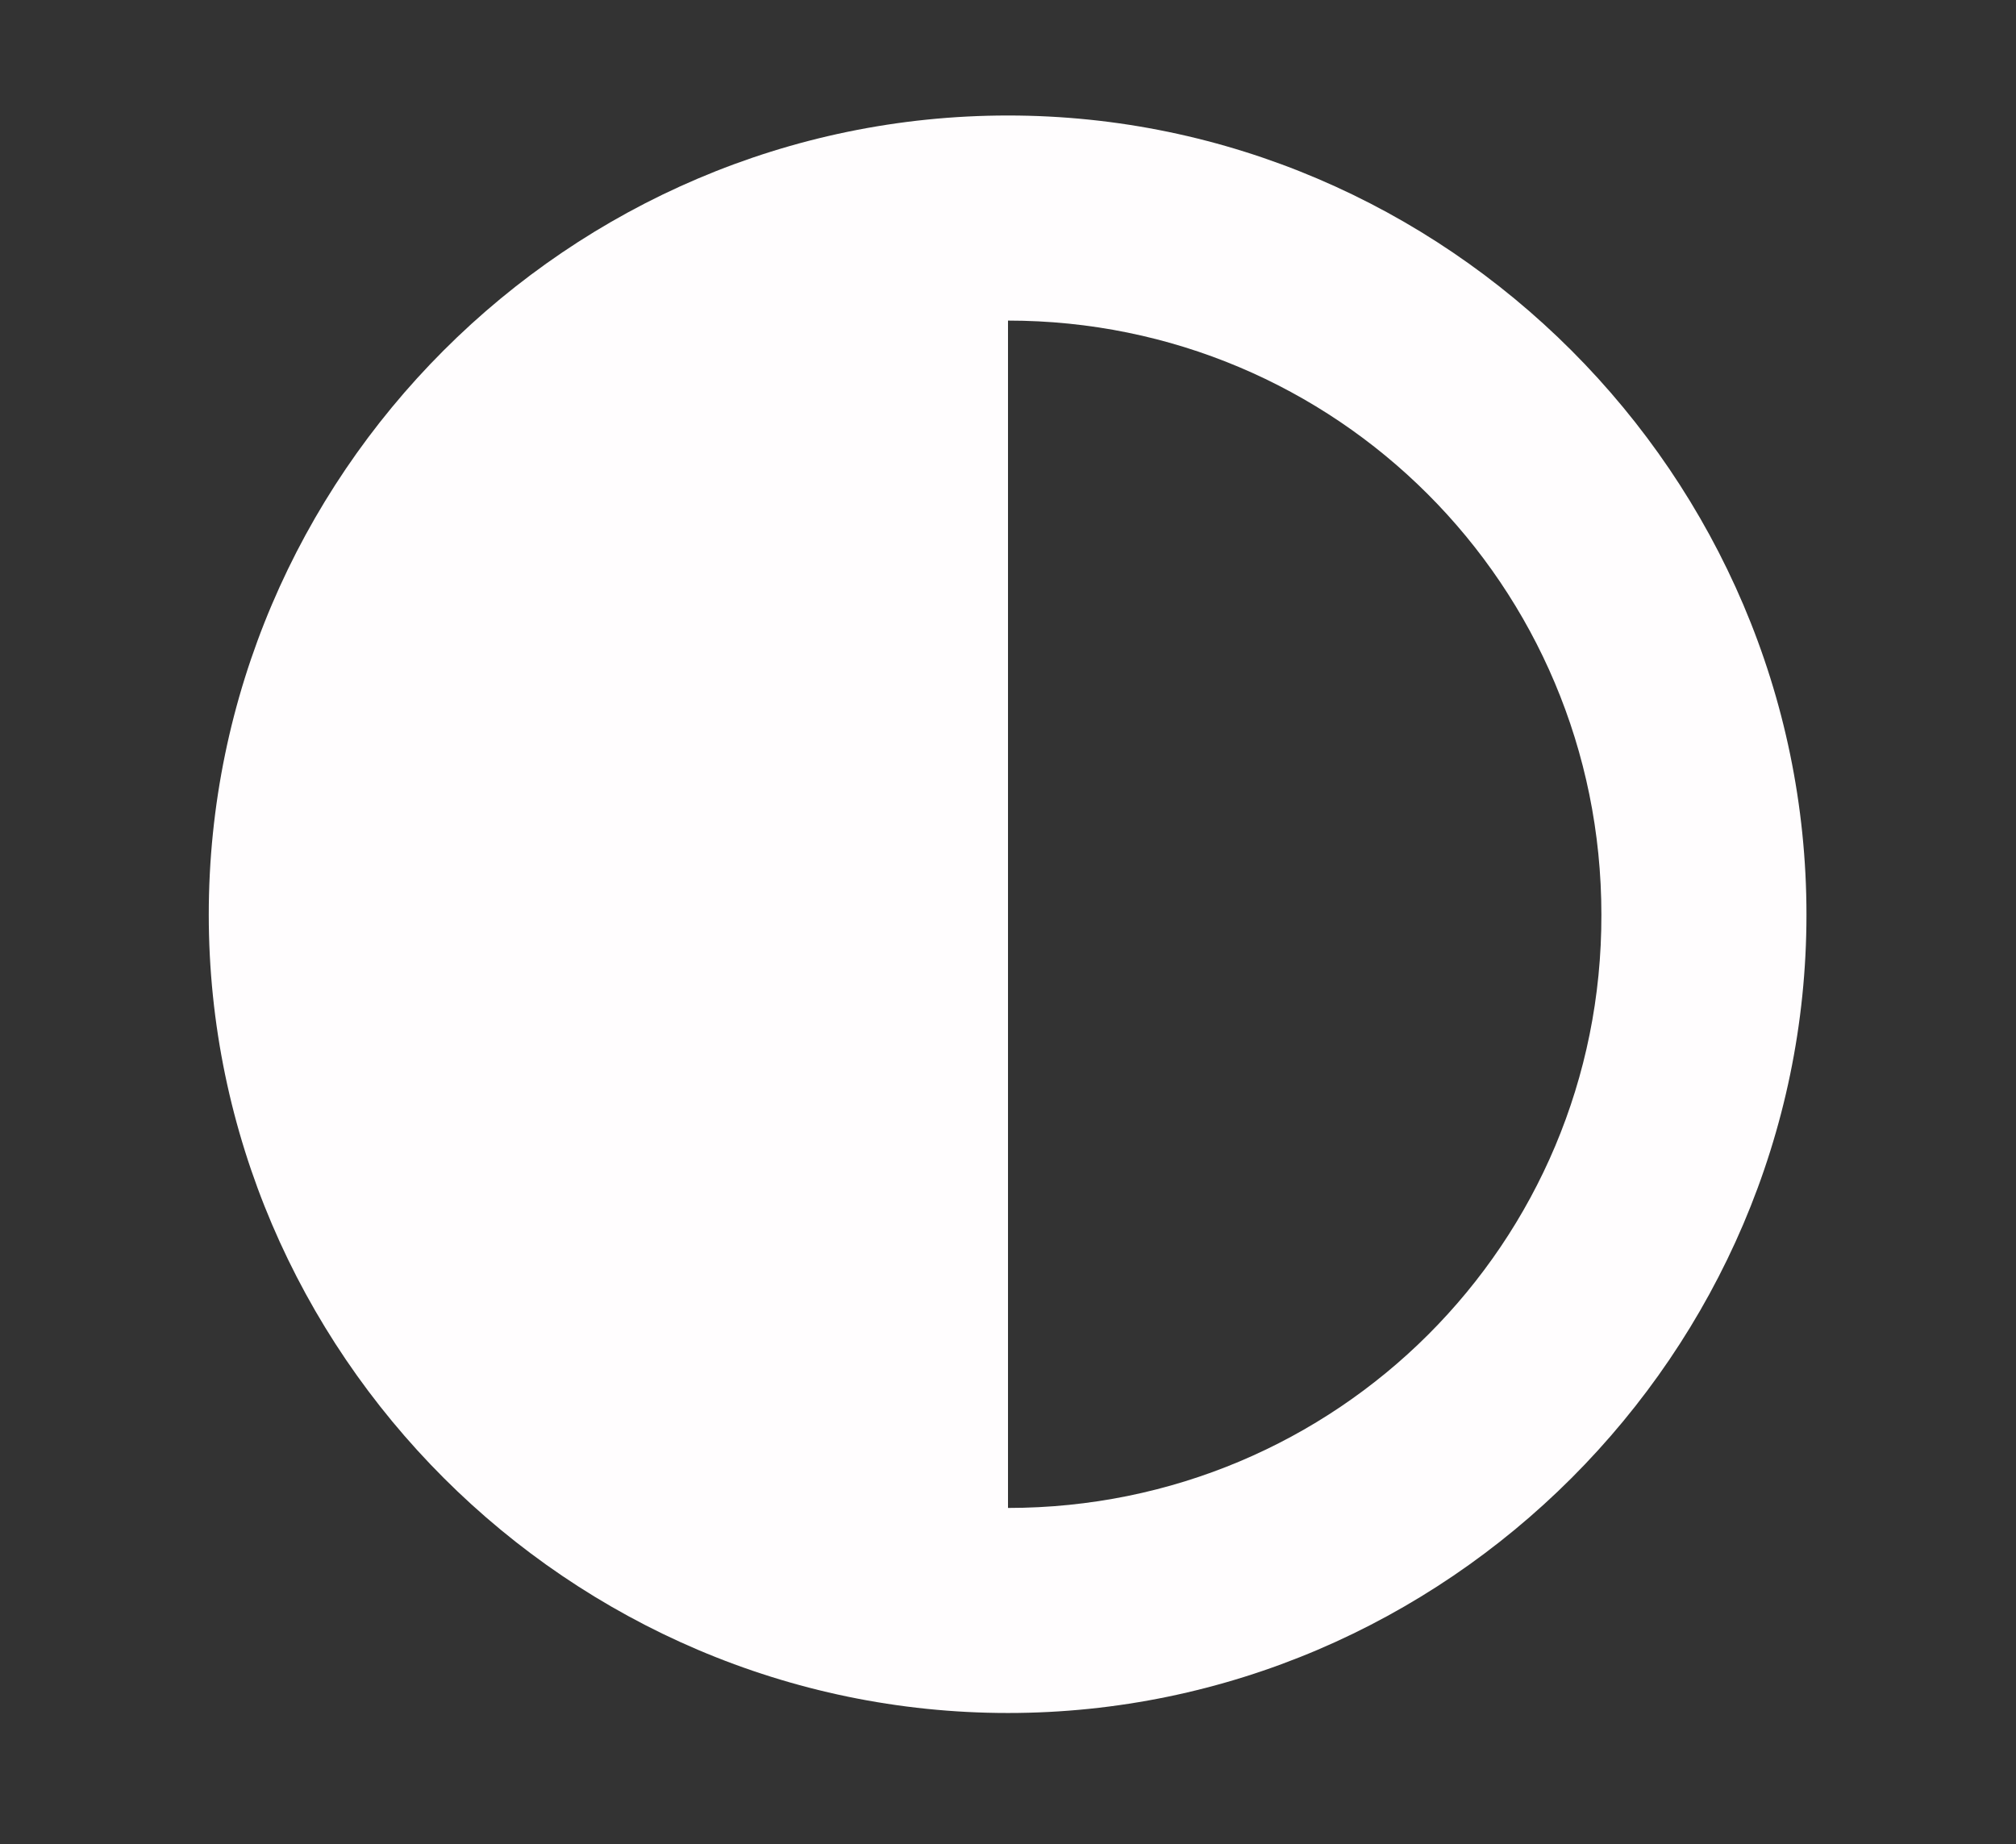 <svg width="47" height="43" viewBox="0 0 47 43" fill="none" xmlns="http://www.w3.org/2000/svg">
<rect x="0" y="0" width="47" height="43" fill="#333333" stroke="none"/>
<path d="M23.5 39.941C33.713 39.941 42.115 31.539 42.115 21.326C42.115 11.096 33.713 2.693 23.5 2.693C13.252 2.693 4.867 11.096 4.867 21.326C4.867 31.539 13.27 39.941 23.5 39.941ZM23.5 35.16V7.475C31.146 7.475 37.334 13.645 37.334 21.326C37.352 28.99 31.164 35.16 23.5 35.16Z" fill="#FFFDFE"/>
</svg>
